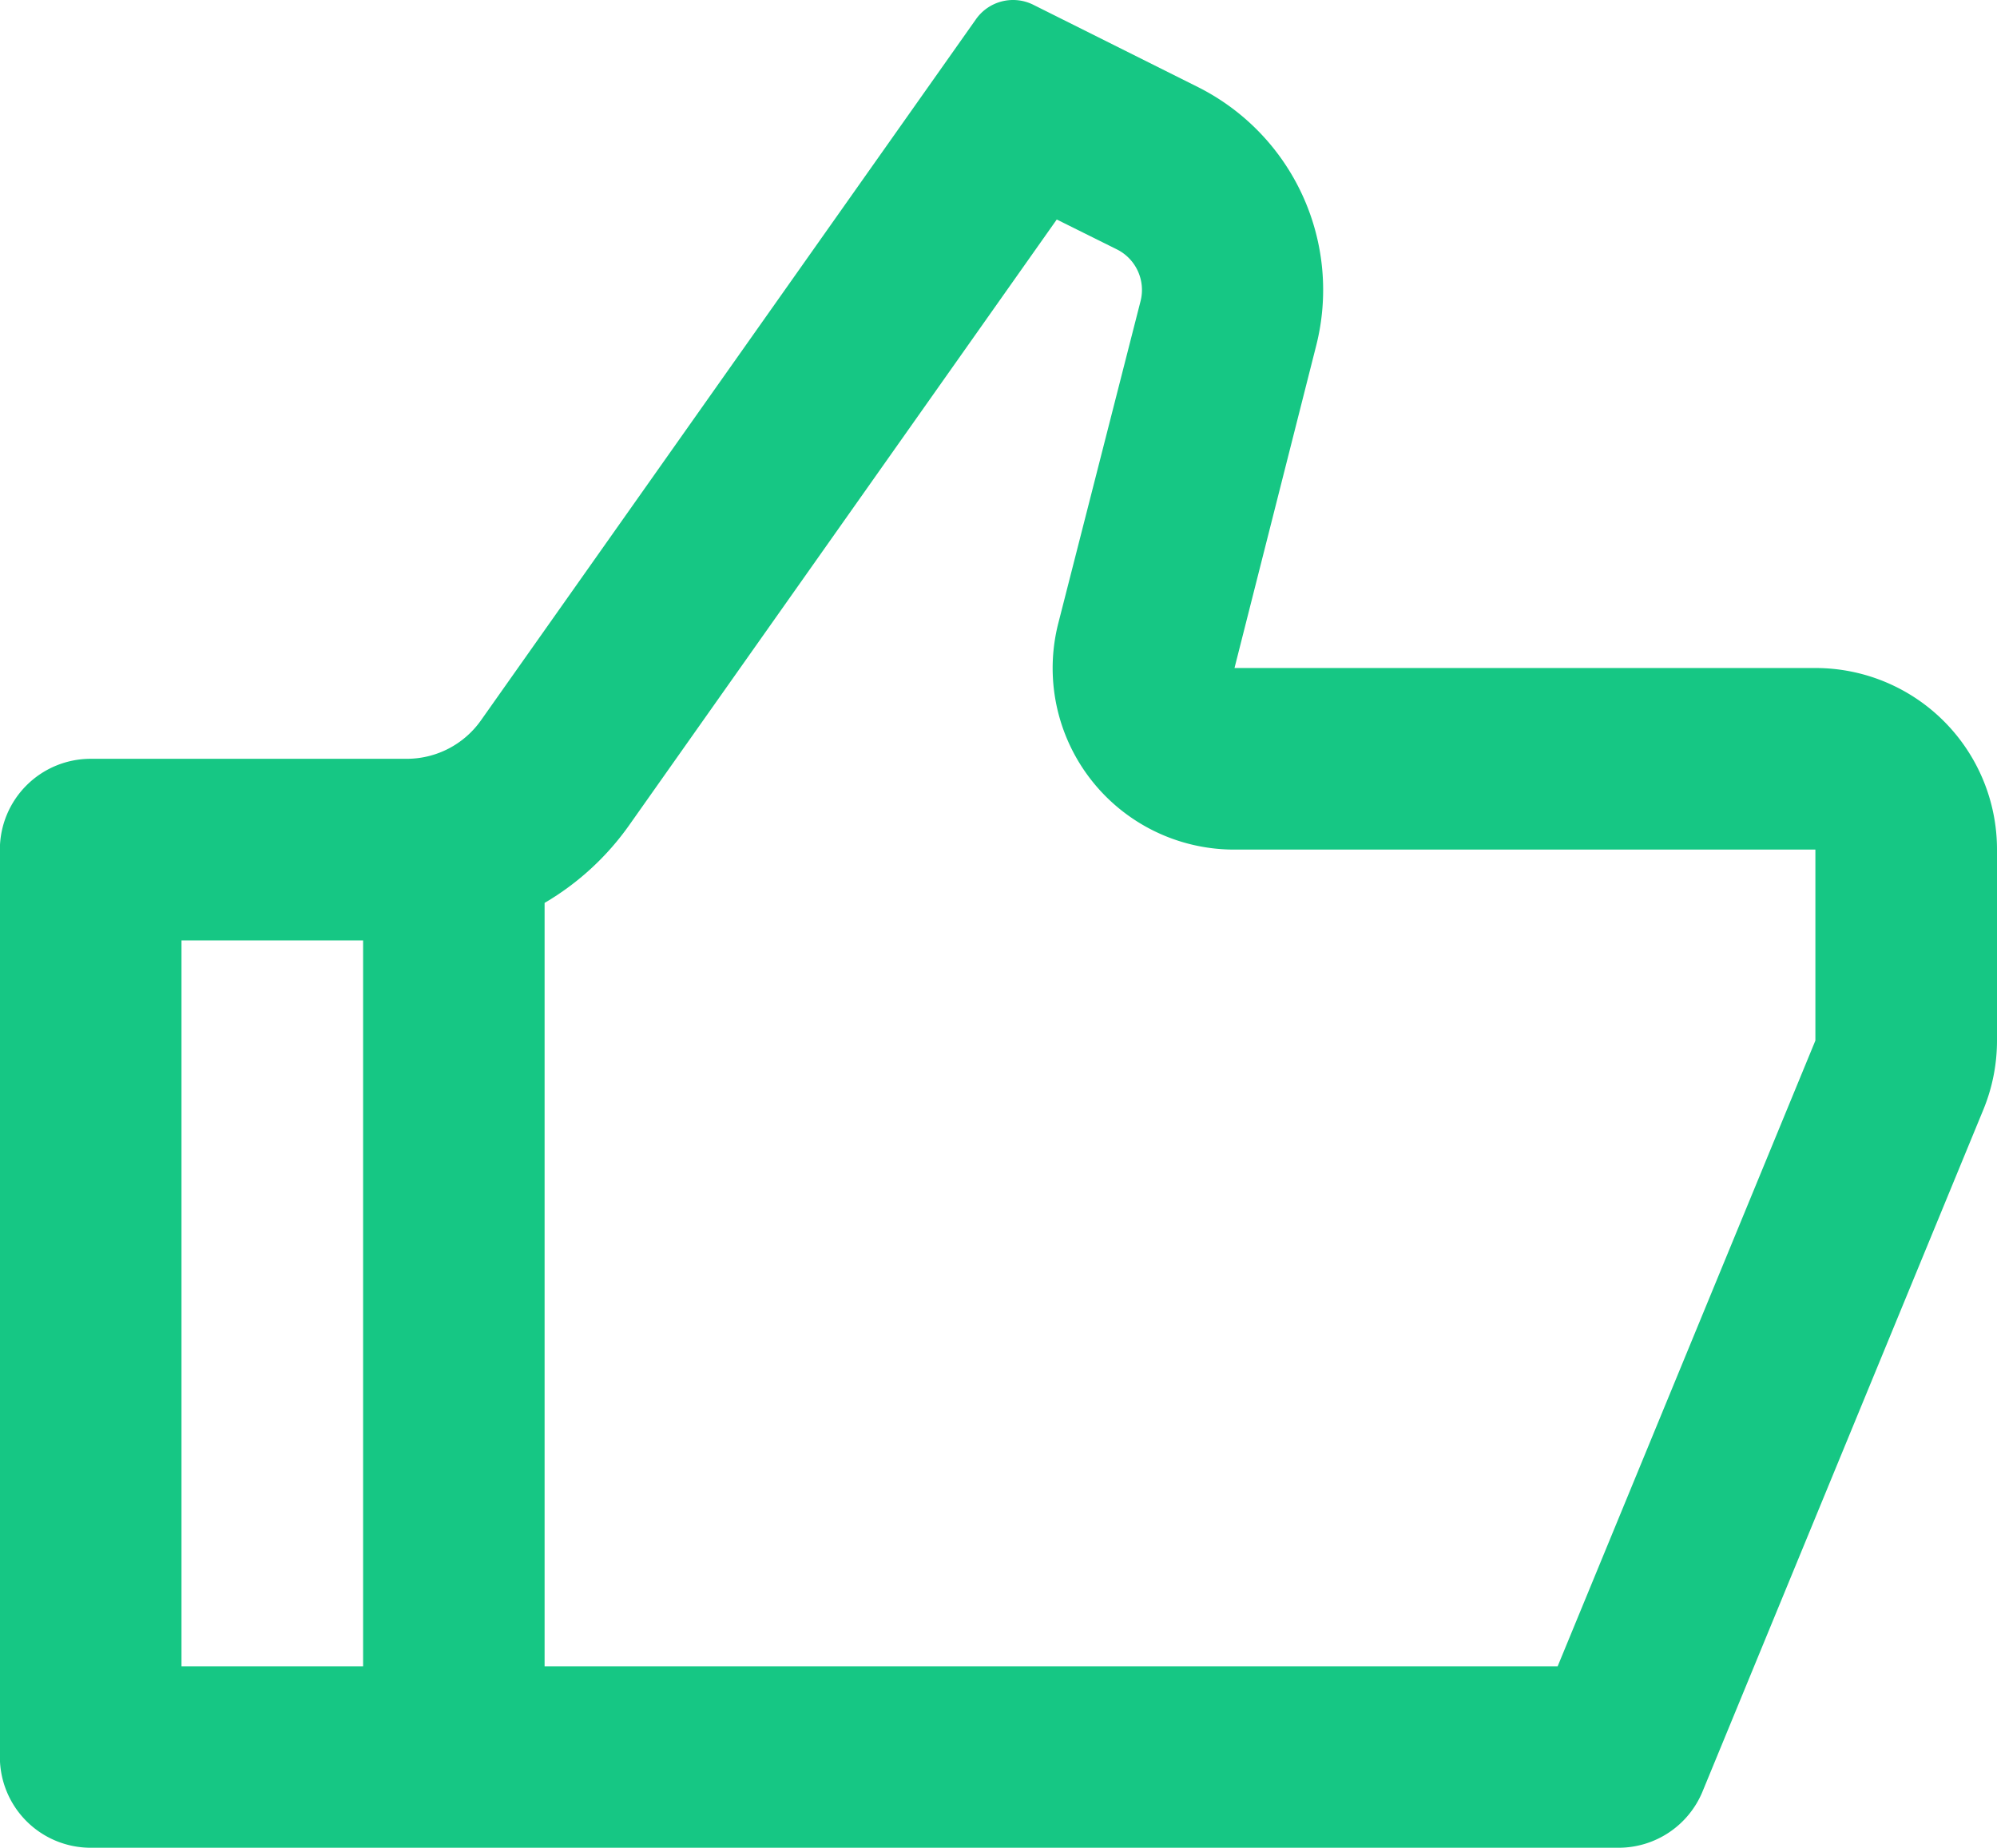 <svg xmlns="http://www.w3.org/2000/svg" width="17" height="15.733" viewBox="0 0 17 15.733">
  <path id="thumb_up" d="M11.373,6.24h4.946a1.545,1.545,0,0,1,1.545,1.545V9.412a1.547,1.547,0,0,1-.116.588l-2.391,5.807a.773.773,0,0,1-.715.478H1.636a.773.773,0,0,1-.773-.773V7.786a.773.773,0,0,1,.773-.773H4.327a.773.773,0,0,0,.631-.327L9.172.716A.386.386,0,0,1,9.661.593l1.4.7a1.932,1.932,0,0,1,1.008,2.2ZM5.5,8.24v6.5h8.624l2.194-5.328V7.786H11.373a1.545,1.545,0,0,1-1.5-1.927l.7-2.742a.386.386,0,0,0-.2-.441L9.86,2.421,6.221,7.577A2.317,2.317,0,0,1,5.5,8.24Zm-1.545.319H2.409V14.74H3.955Z" transform="translate(-0.864 -0.552)" fill="#16c784"/>
</svg>
